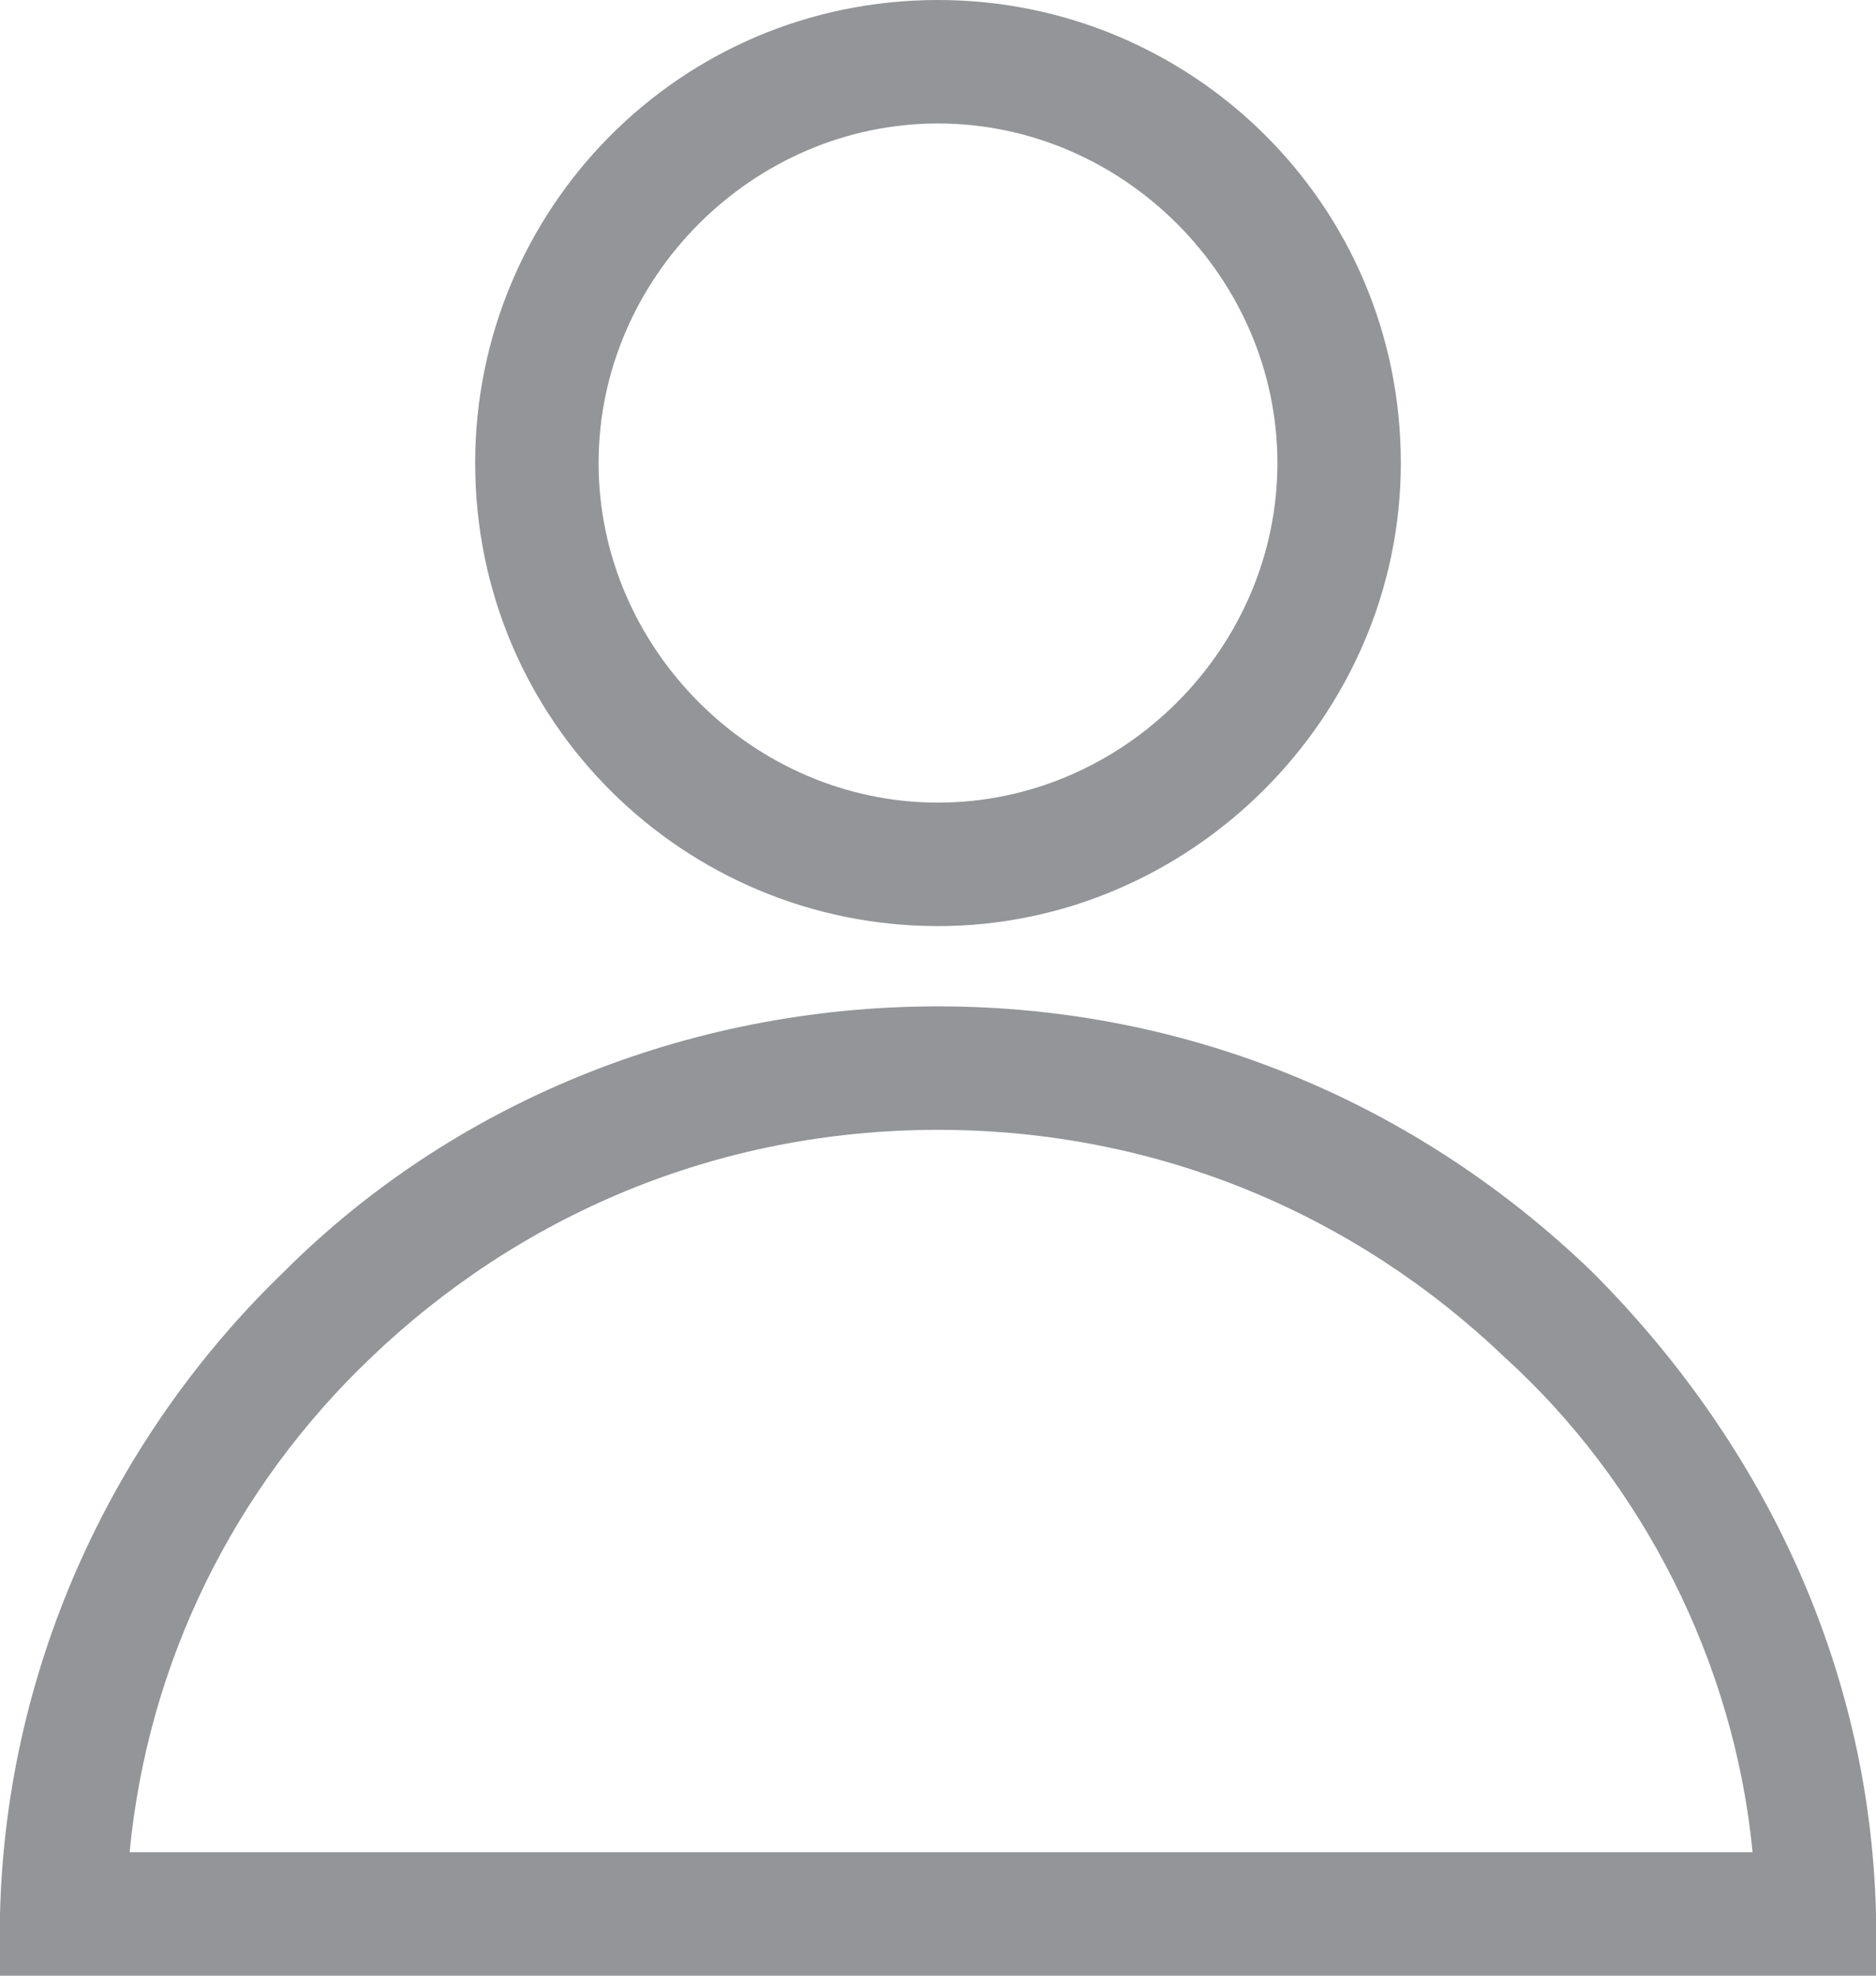 <?xml version="1.0" encoding="utf-8"?>
<!-- Generator: Adobe Illustrator 23.0.1, SVG Export Plug-In . SVG Version: 6.00 Build 0)  -->
<svg version="1.1" id="Layer_1" xmlns="http://www.w3.org/2000/svg" xmlns:xlink="http://www.w3.org/1999/xlink" x="0px" y="0px"
	 viewBox="0 0 304 320" style="enable-background:new 0 0 304 320;" xml:space="preserve">
<style type="text/css">
	.st0{fill:#939598;}
</style>
<g>
	<path class="st0" d="M152,163c41,0,78,16,106,43c27,27,45,63,46,104v10h-10H10H0v-10c1-41,19-78,46-104C73,179,111,163,152,163z
		 M244,220c-24-23-56-37-92-37s-68,14-92,37c-22,21-36,49-39,80h263C281,269,266,240,244,220z"/>
	<path class="st0" d="M152,0c41,0,75,33,75,75c0,41-34,75-75,75s-75-33-75-75C77,34,110,0,152,0z M152,20c-30,0-55,25-55,55
		s25,55,55,55s55-25,55-55S182,20,152,20z"/>
</g>
</svg>
